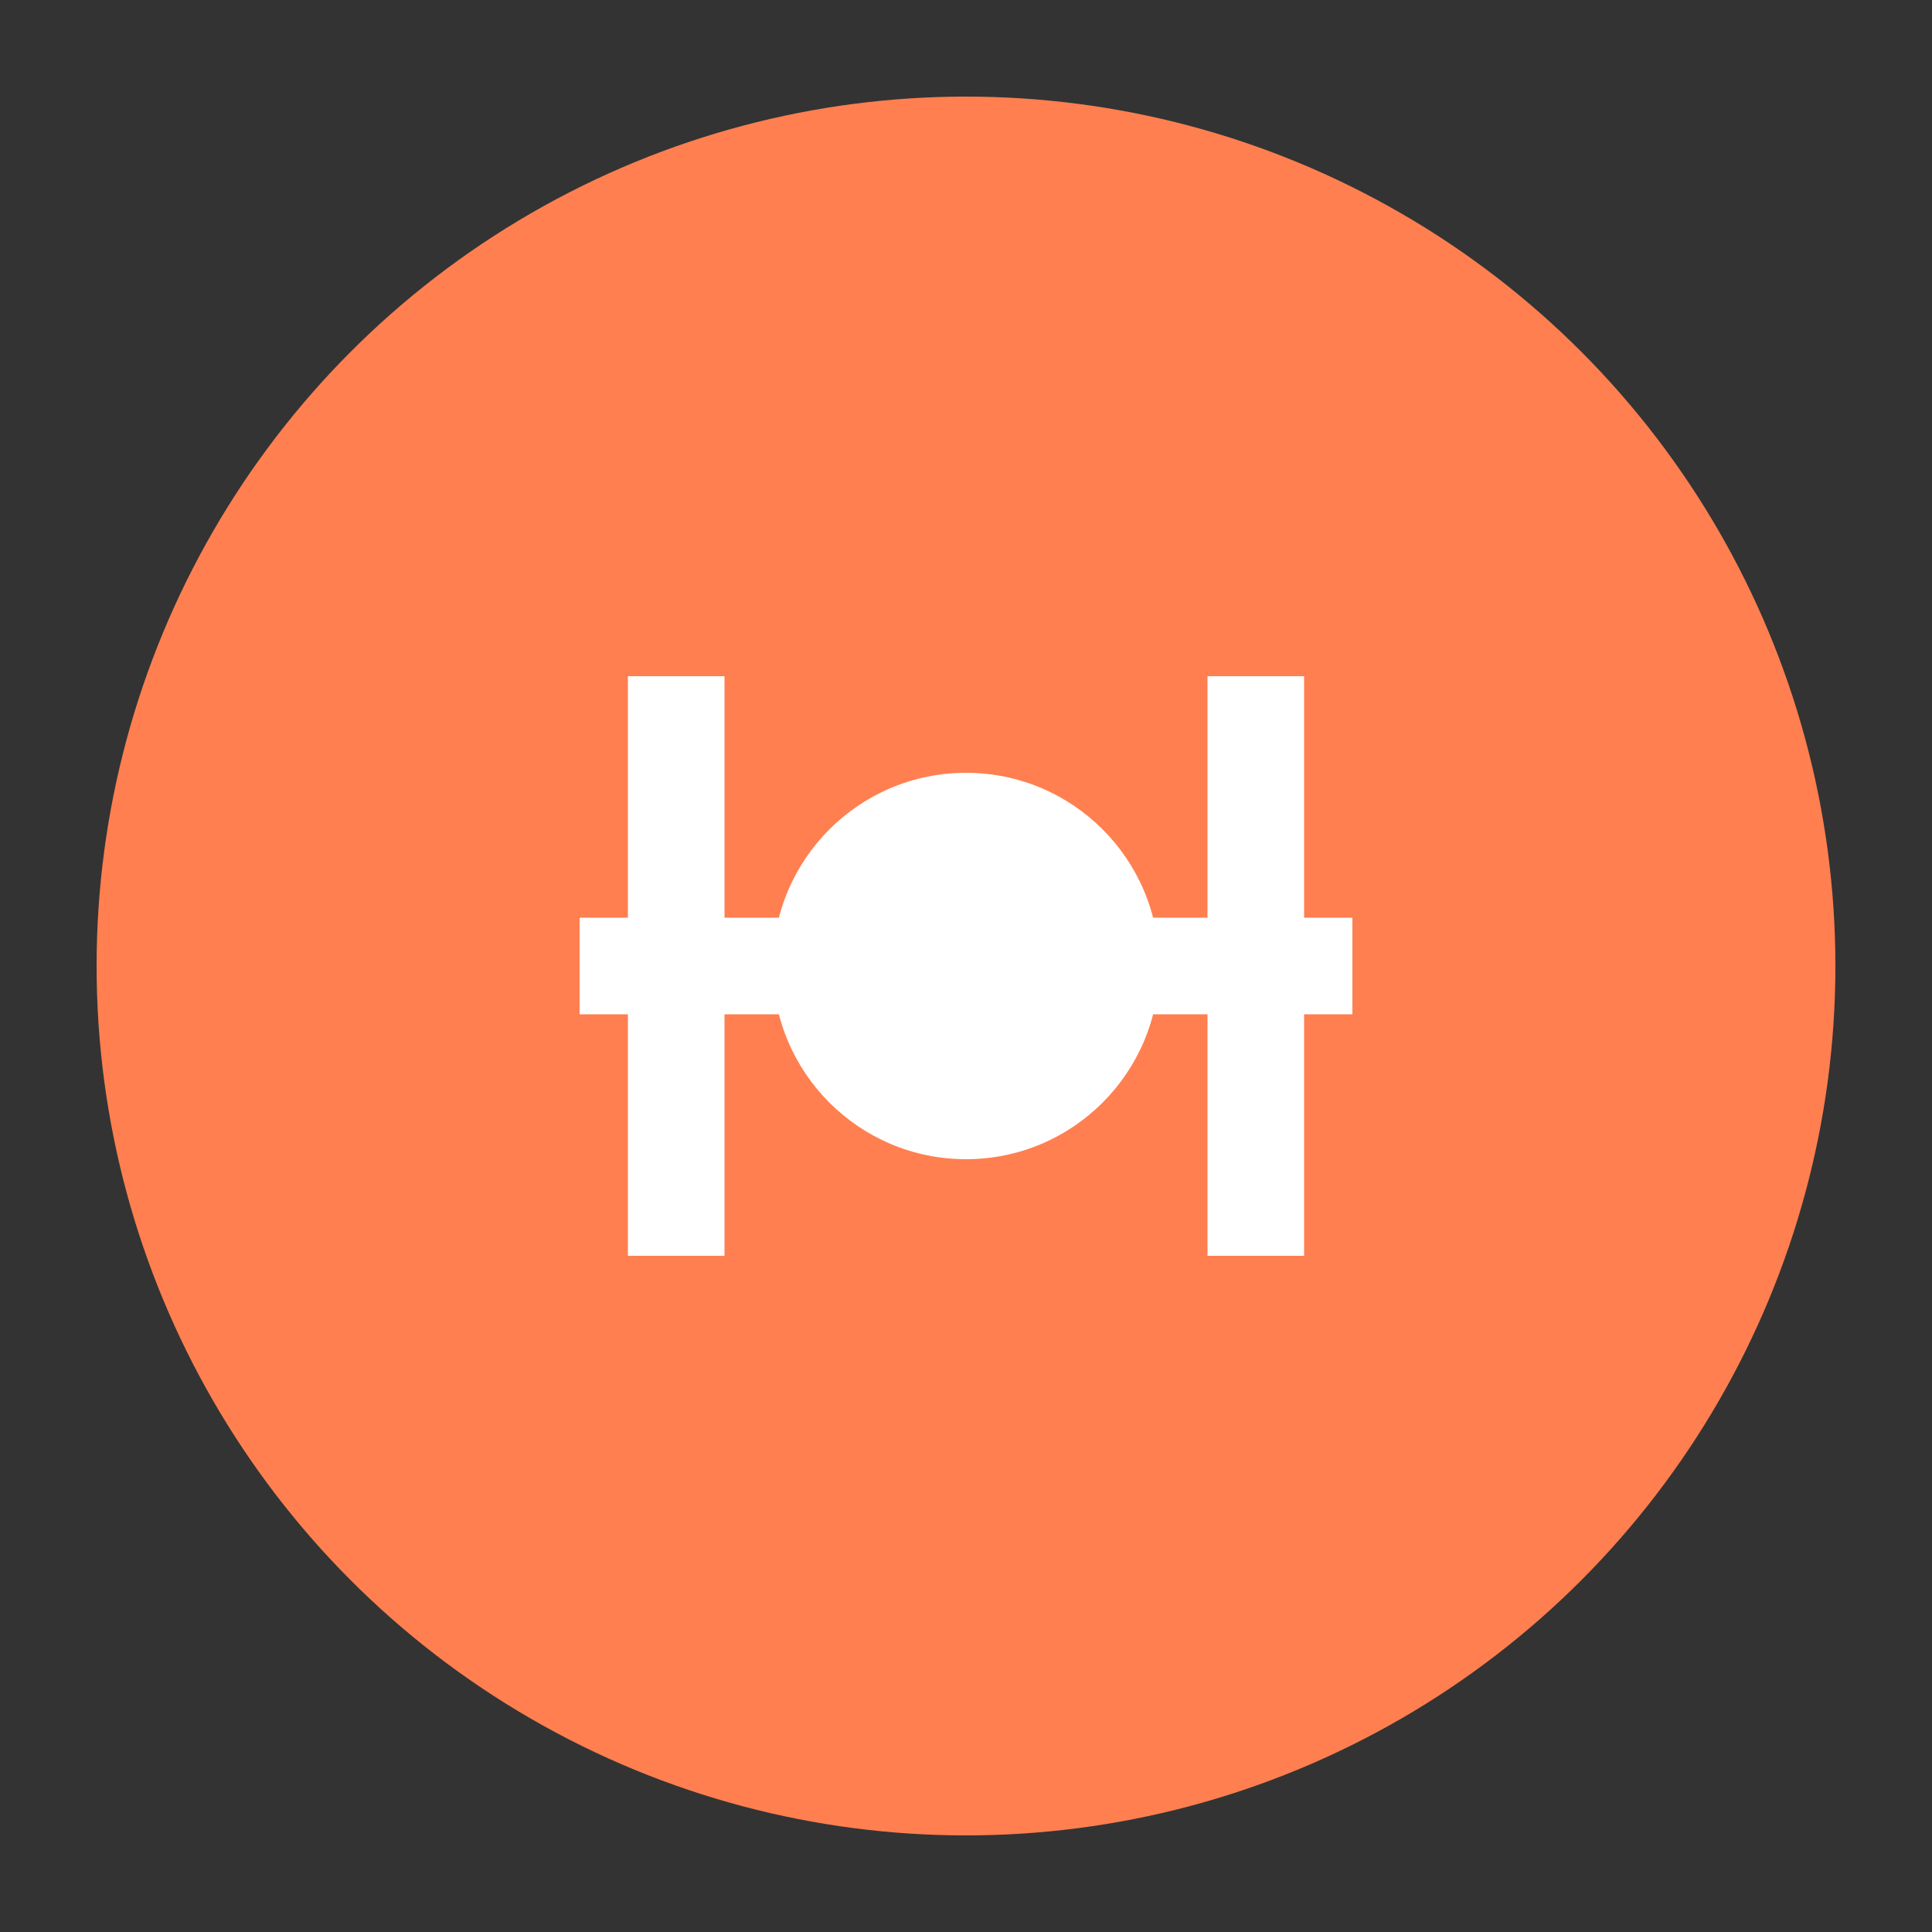 <svg viewBox="0 0 200 200" xmlns="http://www.w3.org/2000/svg">
  <rect x="0" y="0" width="200" height="200" fill="#333333" stroke="none"/>
  <!-- 헬창 뱃지 -->
  <circle cx="100" cy="100" r="90" fill="#FF7F50" />
  <circle cx="100" cy="100" r="80" fill="#FF7F50" />
  <path d="M70,70 L70,130 M130,70 L130,130" stroke="#fff" stroke-width="10" />
  <path d="M60,100 L140,100" stroke="#fff" stroke-width="10" />
  <circle cx="100" cy="100" r="20" fill="#fff" />
</svg>